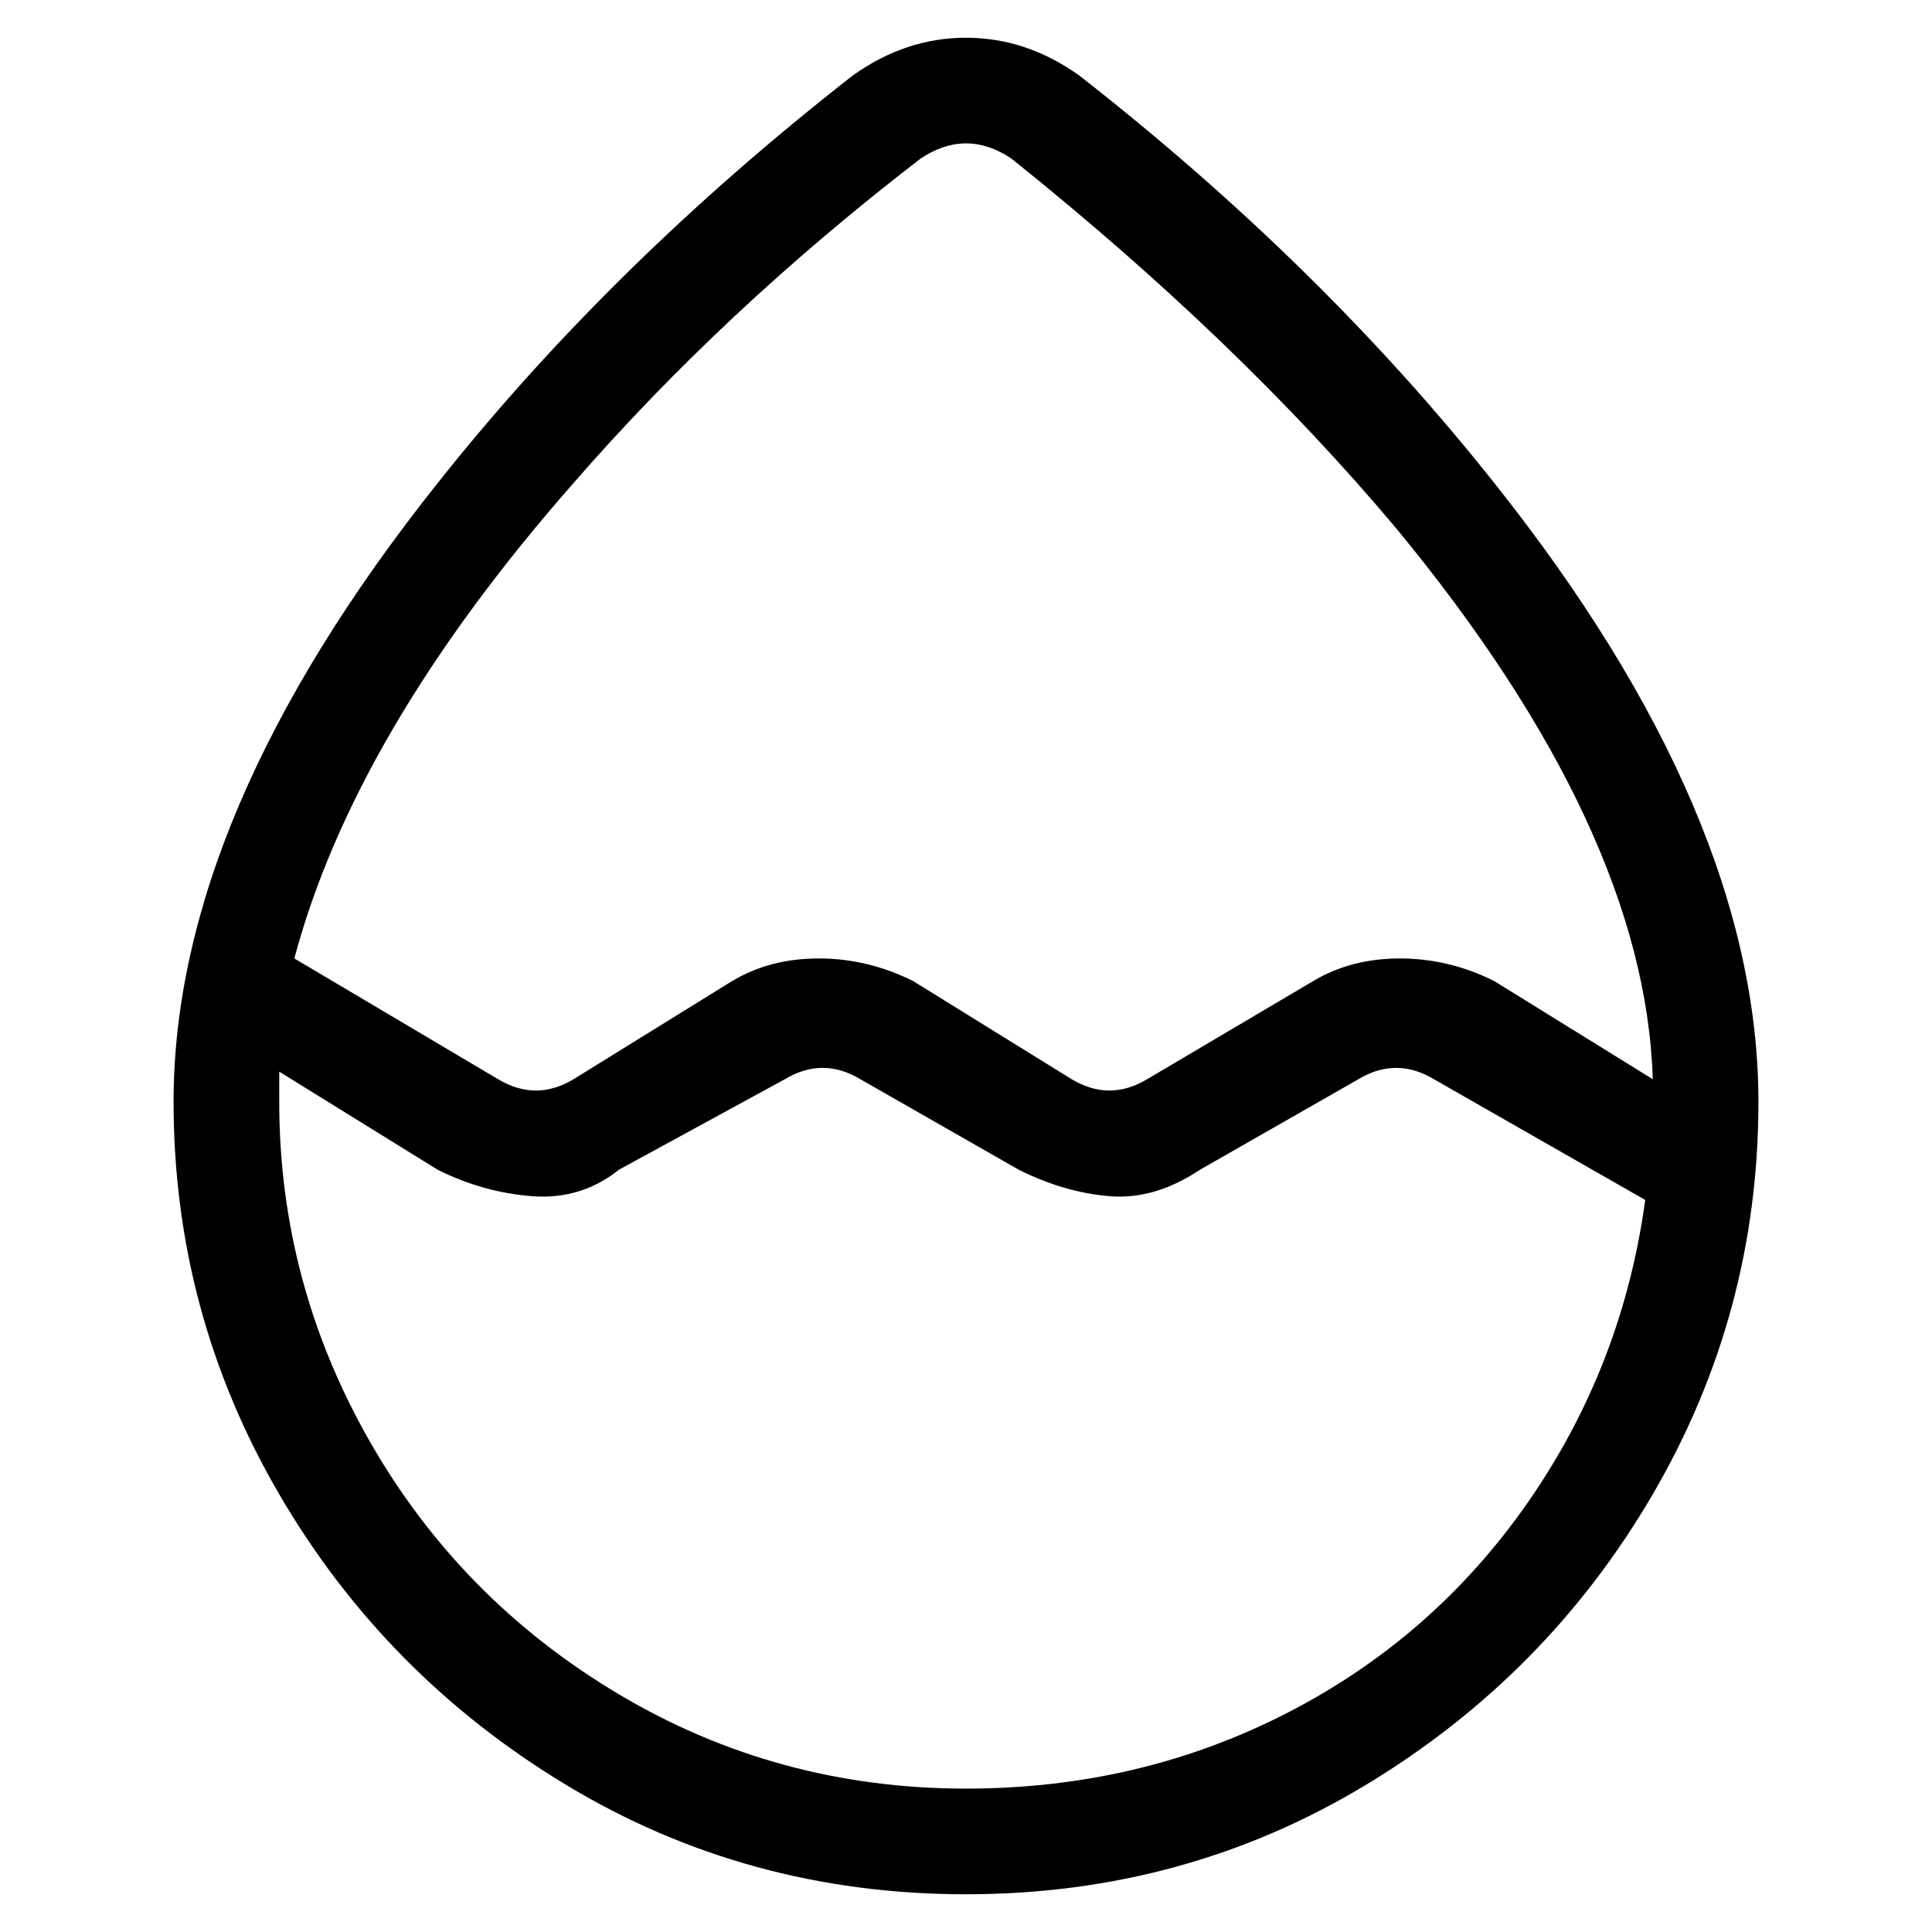 <svg viewBox="0 0 256 256" xmlns="http://www.w3.org/2000/svg">
  <path transform="scale(1, -1) translate(0, -256)" fill="currentColor" d="M143 246q-7 5 -15 5t-15 -5q-32 -25 -55 -54q-35 -44 -35 -82q0 -28 14 -52t38 -38.5t53 -14.5t53 14.5t38 38.5t14 52q0 38 -35 82q-23 29 -55 54zM122 235q3 2 6 2t6 -2q30 -24 51 -49q33 -40 34 -73l-21 13q-6 3 -12.5 3t-11.5 -3l-22 -13q-5 -3 -10 0l-21 13 q-6 3 -12.5 3t-11.5 -3l-21 -13q-5 -3 -10 0l-27 16q8 30 37 63q20 23 46 43zM128 19q-25 0 -46 12.5t-33 33.5t-12 45v4l21 -13q6 -3 12.5 -3.5t11.5 3.5l22 12q5 3 10 0l21 -12q6 -3 12 -3.5t12 3.5l21 12q5 3 10 0l28 -16q-3 -22 -15.5 -40t-32 -28t-42.5 -10z" />
</svg>
